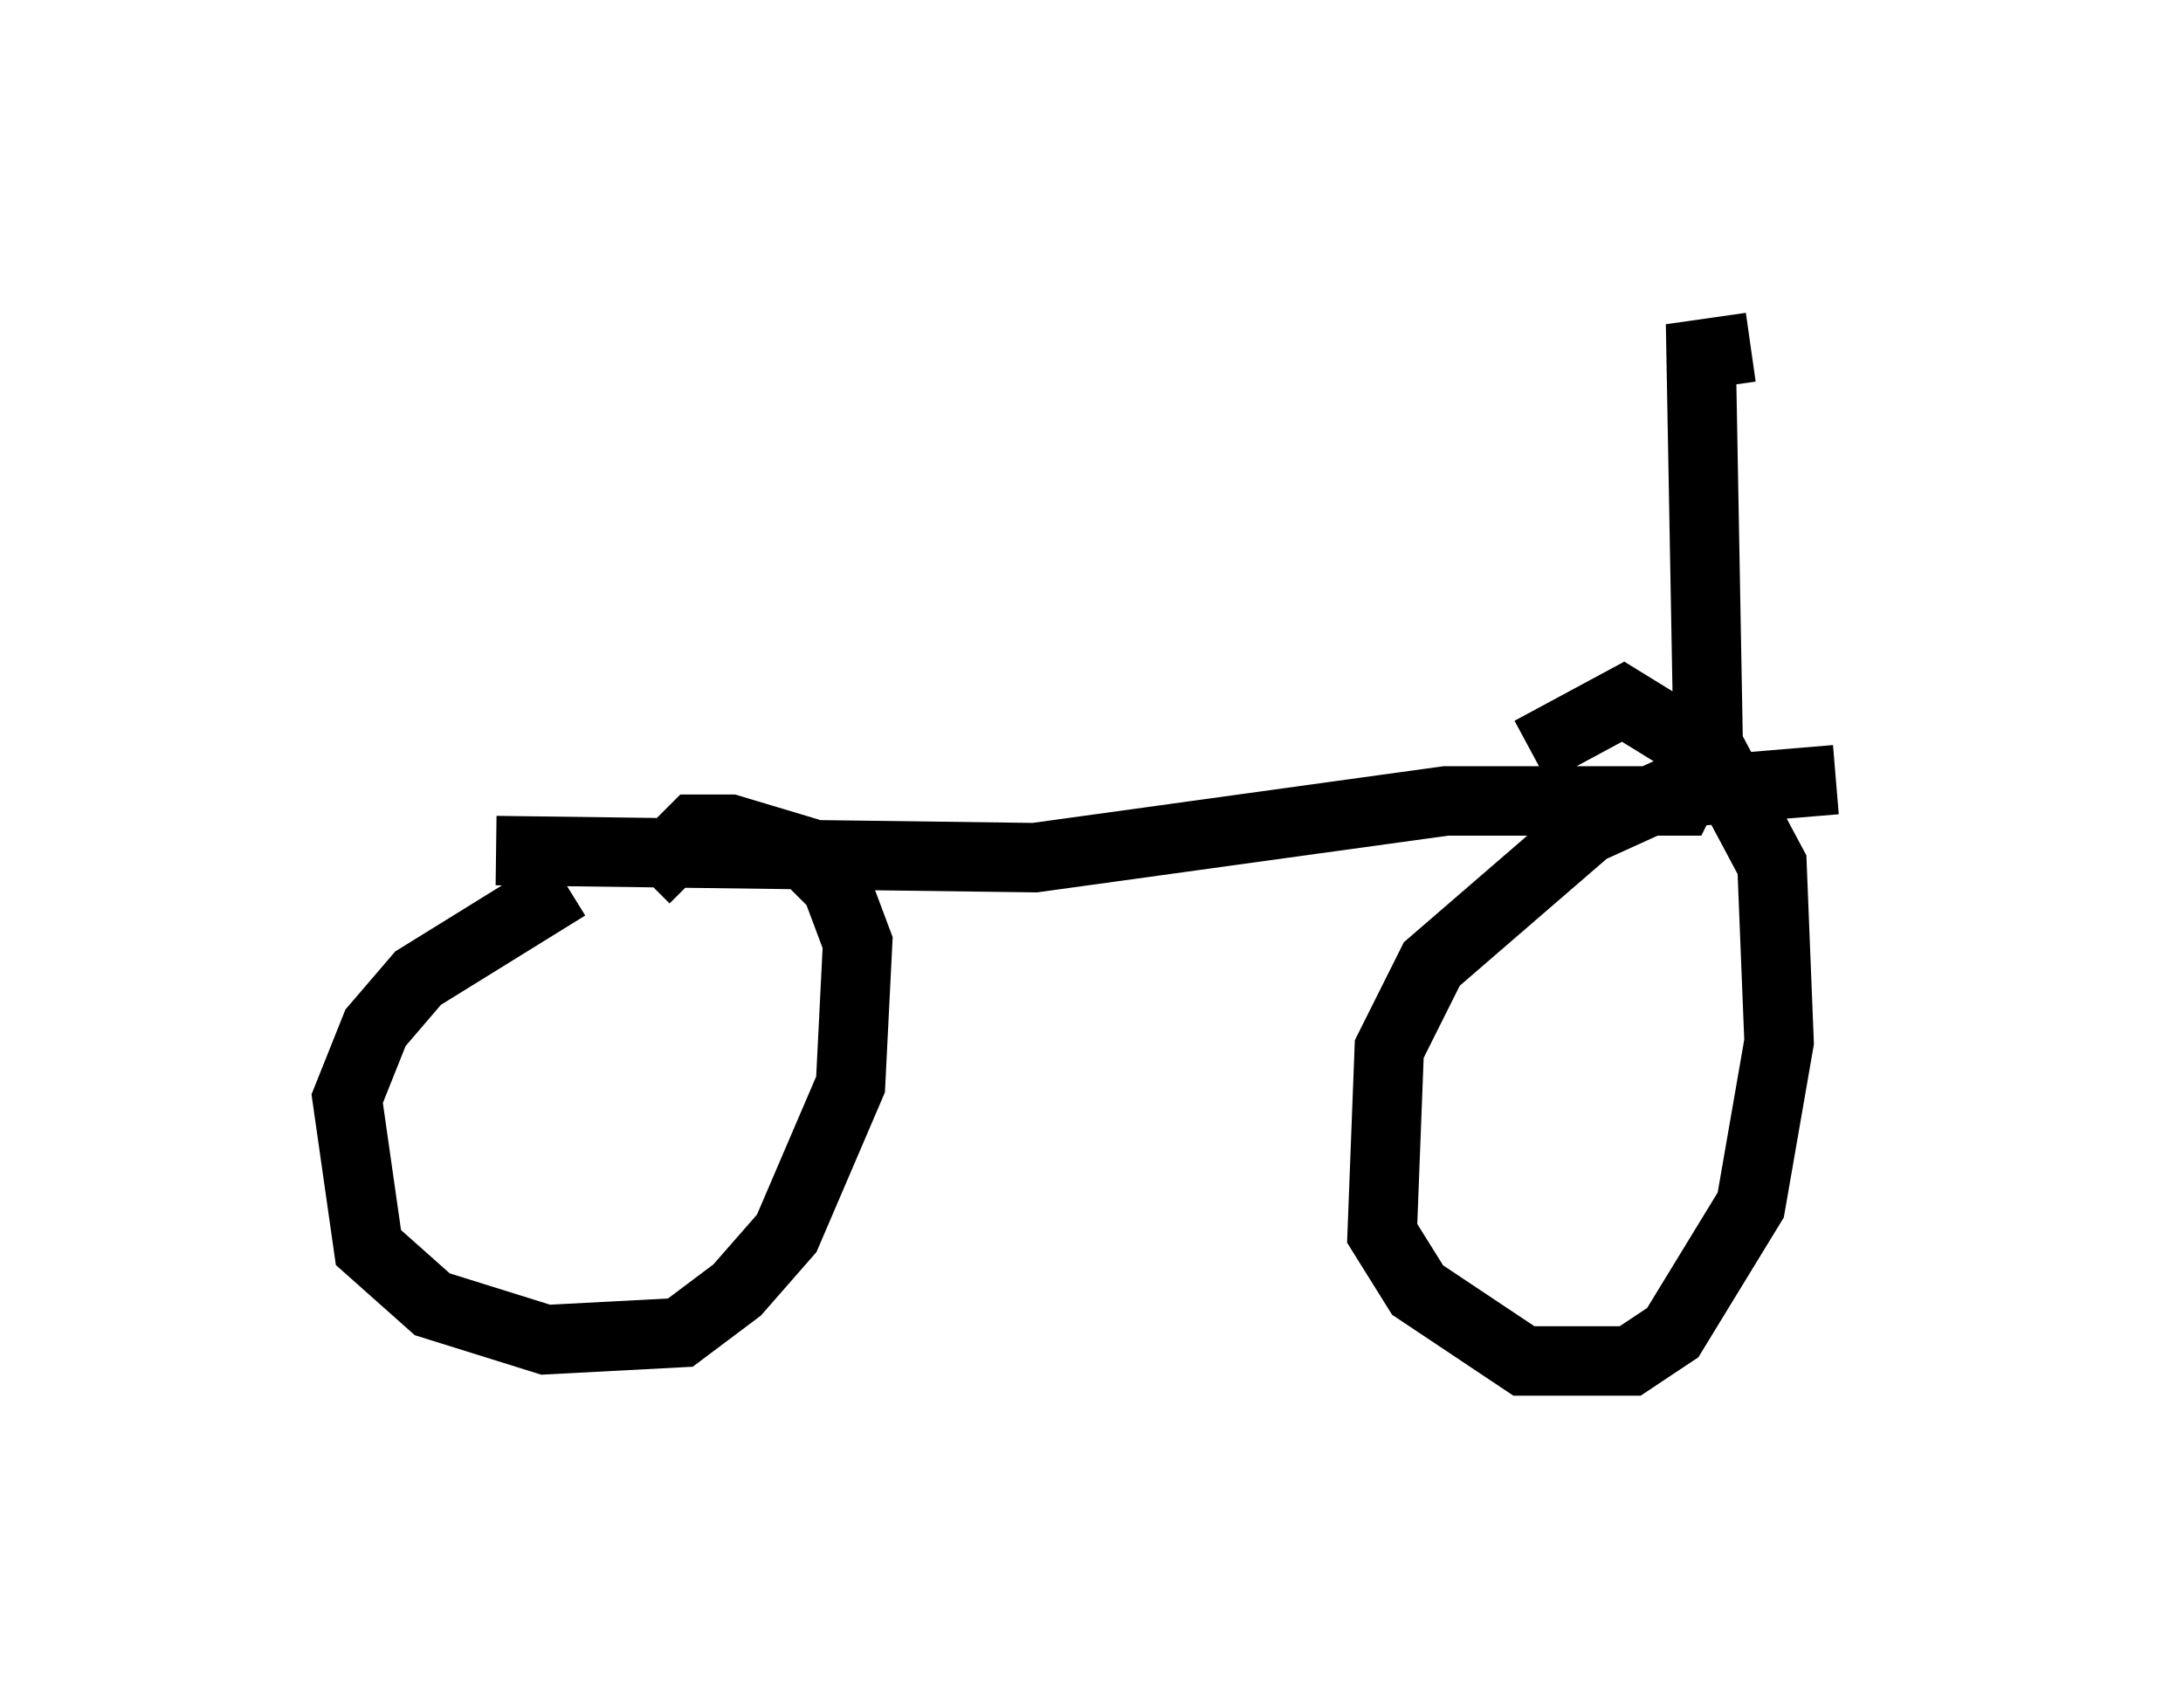 <?xml version="1.0" encoding="utf-8" ?>
<svg baseProfile="full" height="24.598" version="1.1" width="31.438" xmlns="http://www.w3.org/2000/svg" xmlns:ev="http://www.w3.org/2001/xml-events" xmlns:xlink="http://www.w3.org/1999/xlink"><defs /><rect fill="white" height="24.598" width="31.438" x="0" y="0" /><path d="M10.615, 12.963 m-2.45, -0.204 l-2.144, 1.327 -0.613, 0.715 l-0.408, 1.021 0.306, 2.144 l0.919, 0.817 1.633, 0.51 l1.94, -0.102 0.817, -0.613 l0.715, -0.817 0.919, -2.144 l0.102, -2.042 -0.306, -0.817 l-0.51, -0.51 -1.021, -0.306 l-0.51, 0.0 -0.715, 0.715 m17.15, -1.429 l-2.45, 0.204 -1.123, 0.51 l-2.246, 1.94 -0.613, 1.225 l-0.102, 2.654 0.51, 0.817 l1.531, 1.021 1.531, 0.0 l0.613, -0.408 1.123, -1.838 l0.408, -2.348 -0.102, -2.552 l-0.817, -1.531 -1.327, -0.817 l-1.327, 0.715 m-14.904, 1.429 l7.758, 0.102 5.921, -0.817 l3.369, 0.0 0.408, -0.817 l-0.102, -5.615 0.715, -0.102 " fill="none" stroke="black" stroke-width="1" /></svg>